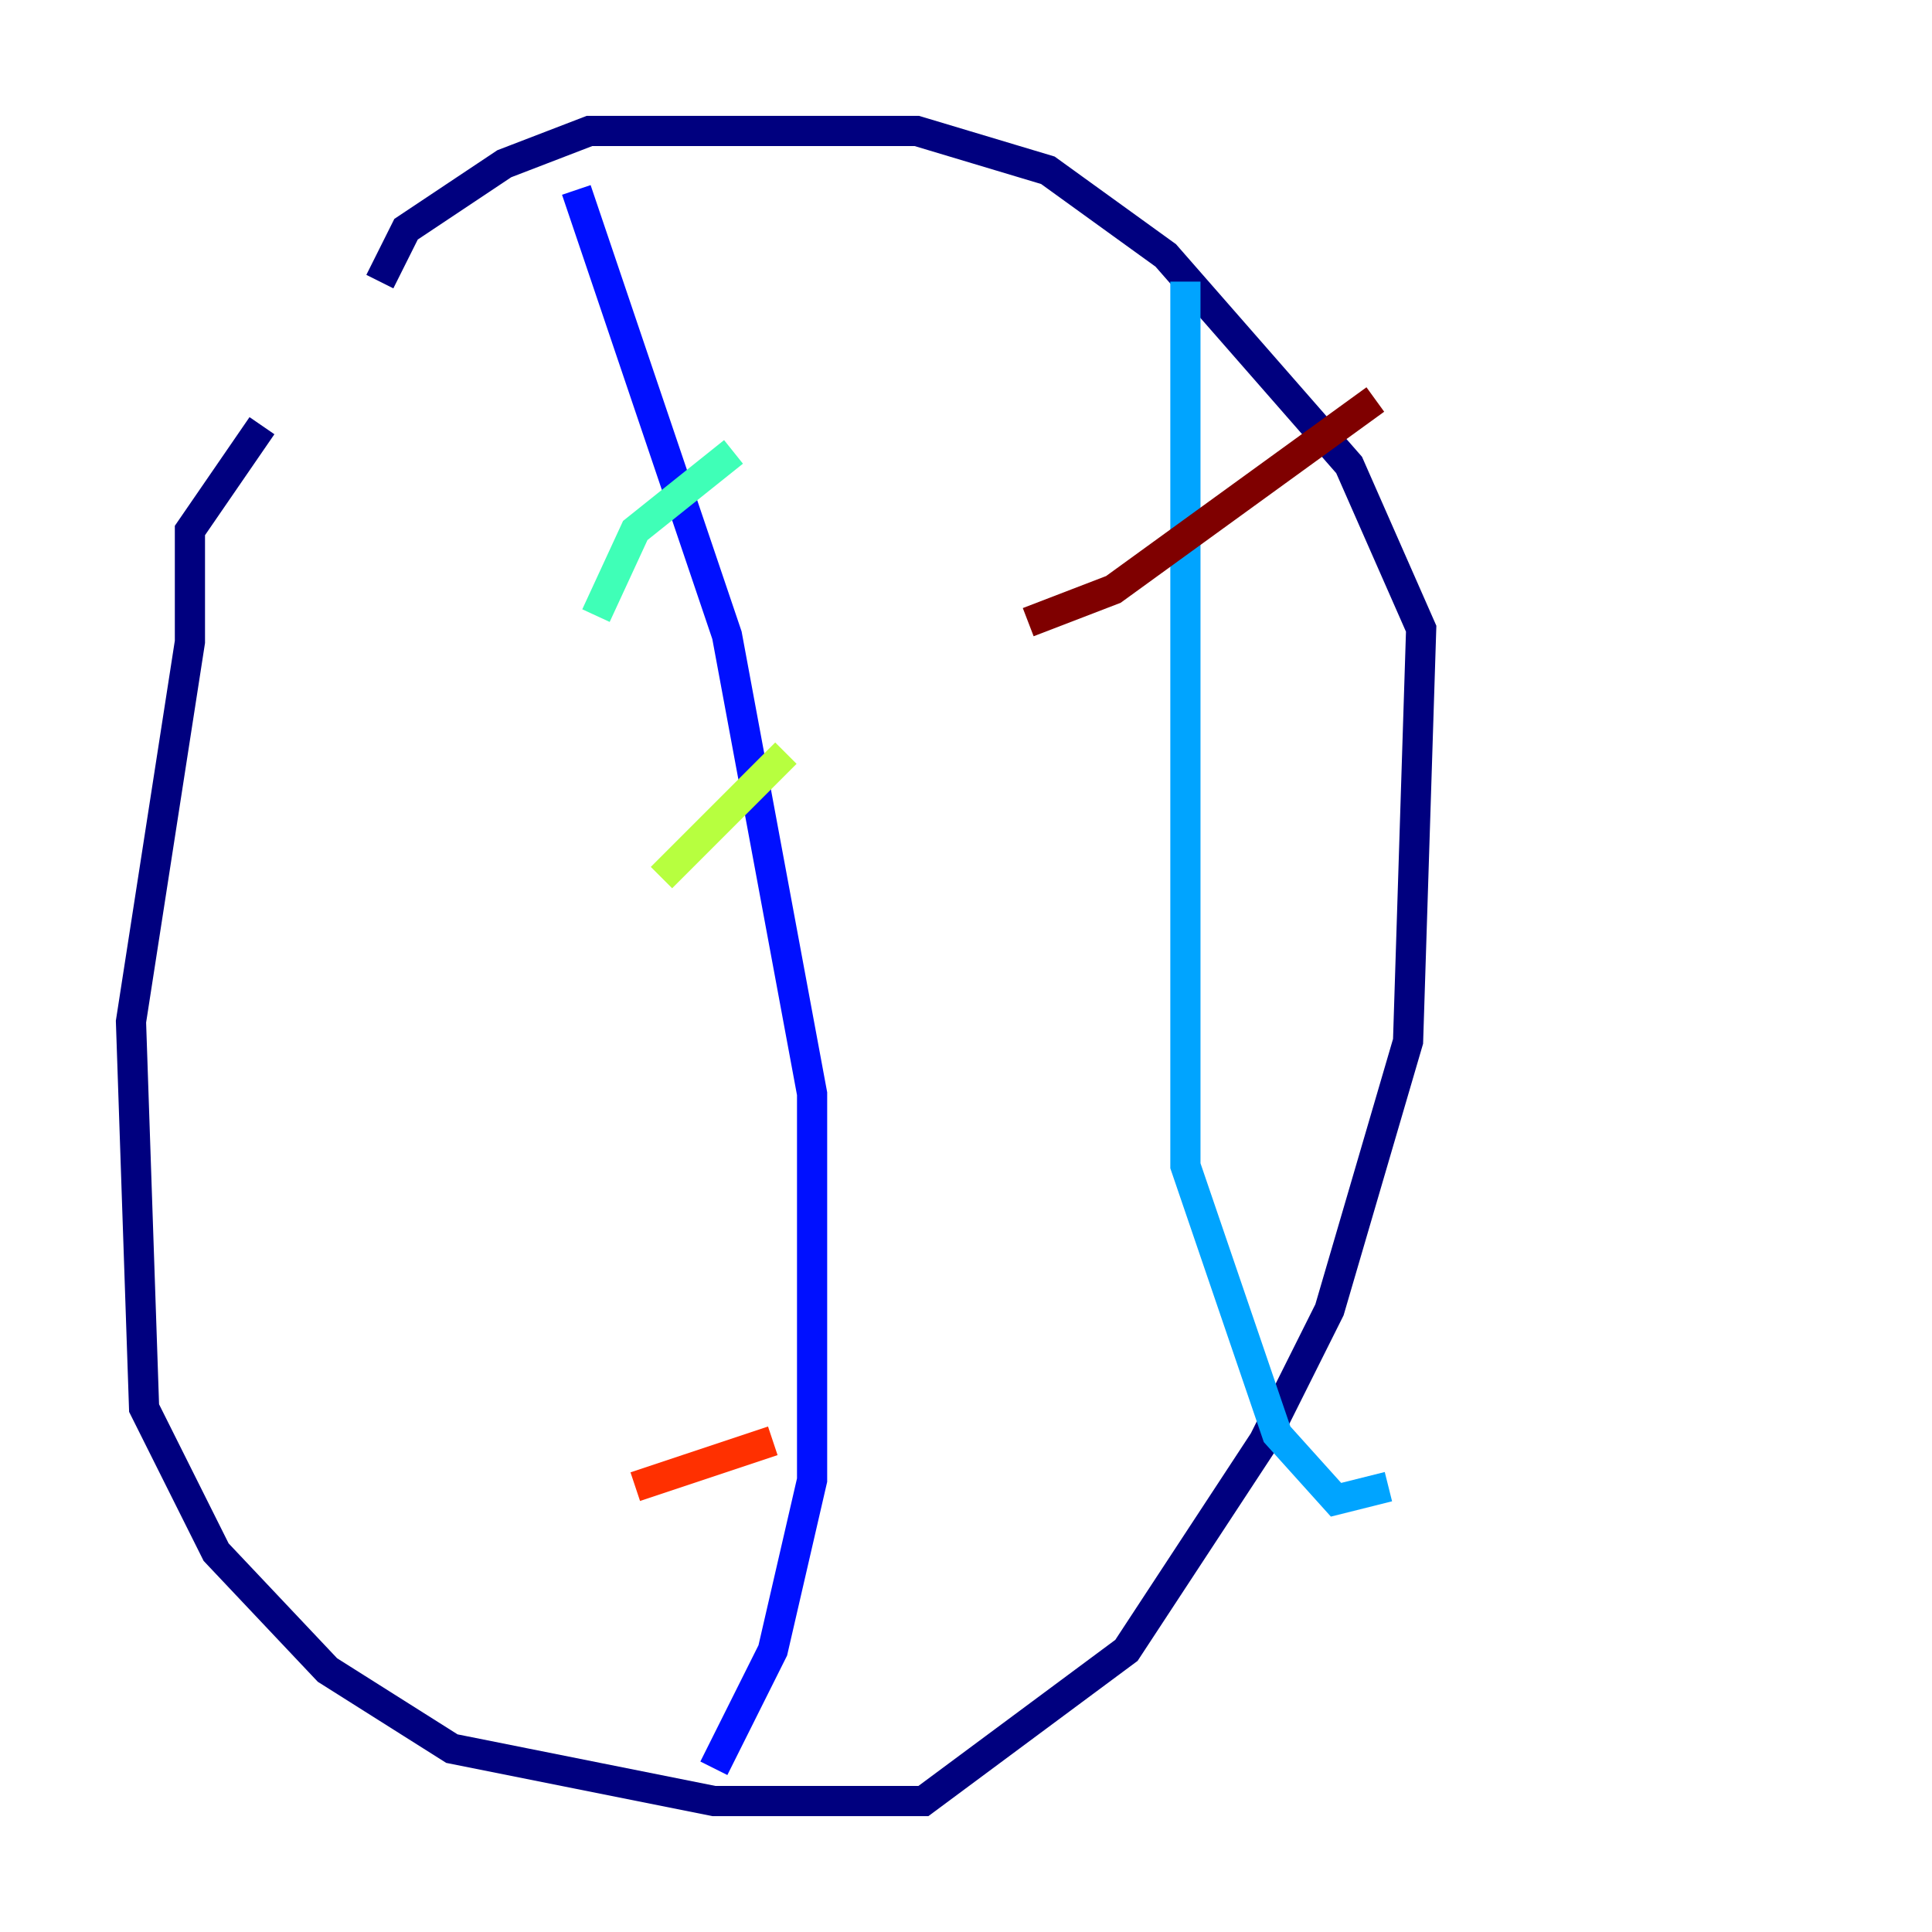 <?xml version="1.0" encoding="utf-8" ?>
<svg baseProfile="tiny" height="128" version="1.2" viewBox="0,0,128,128" width="128" xmlns="http://www.w3.org/2000/svg" xmlns:ev="http://www.w3.org/2001/xml-events" xmlns:xlink="http://www.w3.org/1999/xlink"><defs /><polyline fill="none" points="17.356,28.203 12.583,35.146 12.583,42.522 8.678,67.688 9.546,93.288 14.319,102.834 21.695,110.644 29.939,115.851 47.295,119.322 61.18,119.322 74.63,109.342 83.742,95.458 88.081,86.78 93.288,68.99 94.156,41.654 89.383,30.807 77.234,16.922 69.424,11.281 60.746,8.678 39.051,8.678 33.41,10.848 26.902,15.186 25.166,18.658" stroke="#00007f" stroke-width="2" /><polyline fill="none" points="38.183,12.583 48.163,42.088 53.803,72.461 53.803,98.061 51.2,109.342 47.295,117.153" stroke="#0010ff" stroke-width="2" /><polyline fill="none" points="78.536,18.658 78.536,77.234 84.61,95.024 88.515,99.363 91.986,98.495" stroke="#00a4ff" stroke-width="2" /><polyline fill="none" points="39.485,40.786 42.088,35.146 48.597,29.939" stroke="#3fffb7" stroke-width="2" /><polyline fill="none" points="43.824,58.142 52.068,49.898" stroke="#b7ff3f" stroke-width="2" /><polyline fill="none" points="42.522,82.007 42.522,82.007" stroke="#ffb900" stroke-width="2" /><polyline fill="none" points="42.088,98.495 51.2,95.458" stroke="#ff3000" stroke-width="2" /><polyline fill="none" points="68.122,41.22 73.763,39.051 91.119,26.468" stroke="#7f0000" stroke-width="2" /></svg>